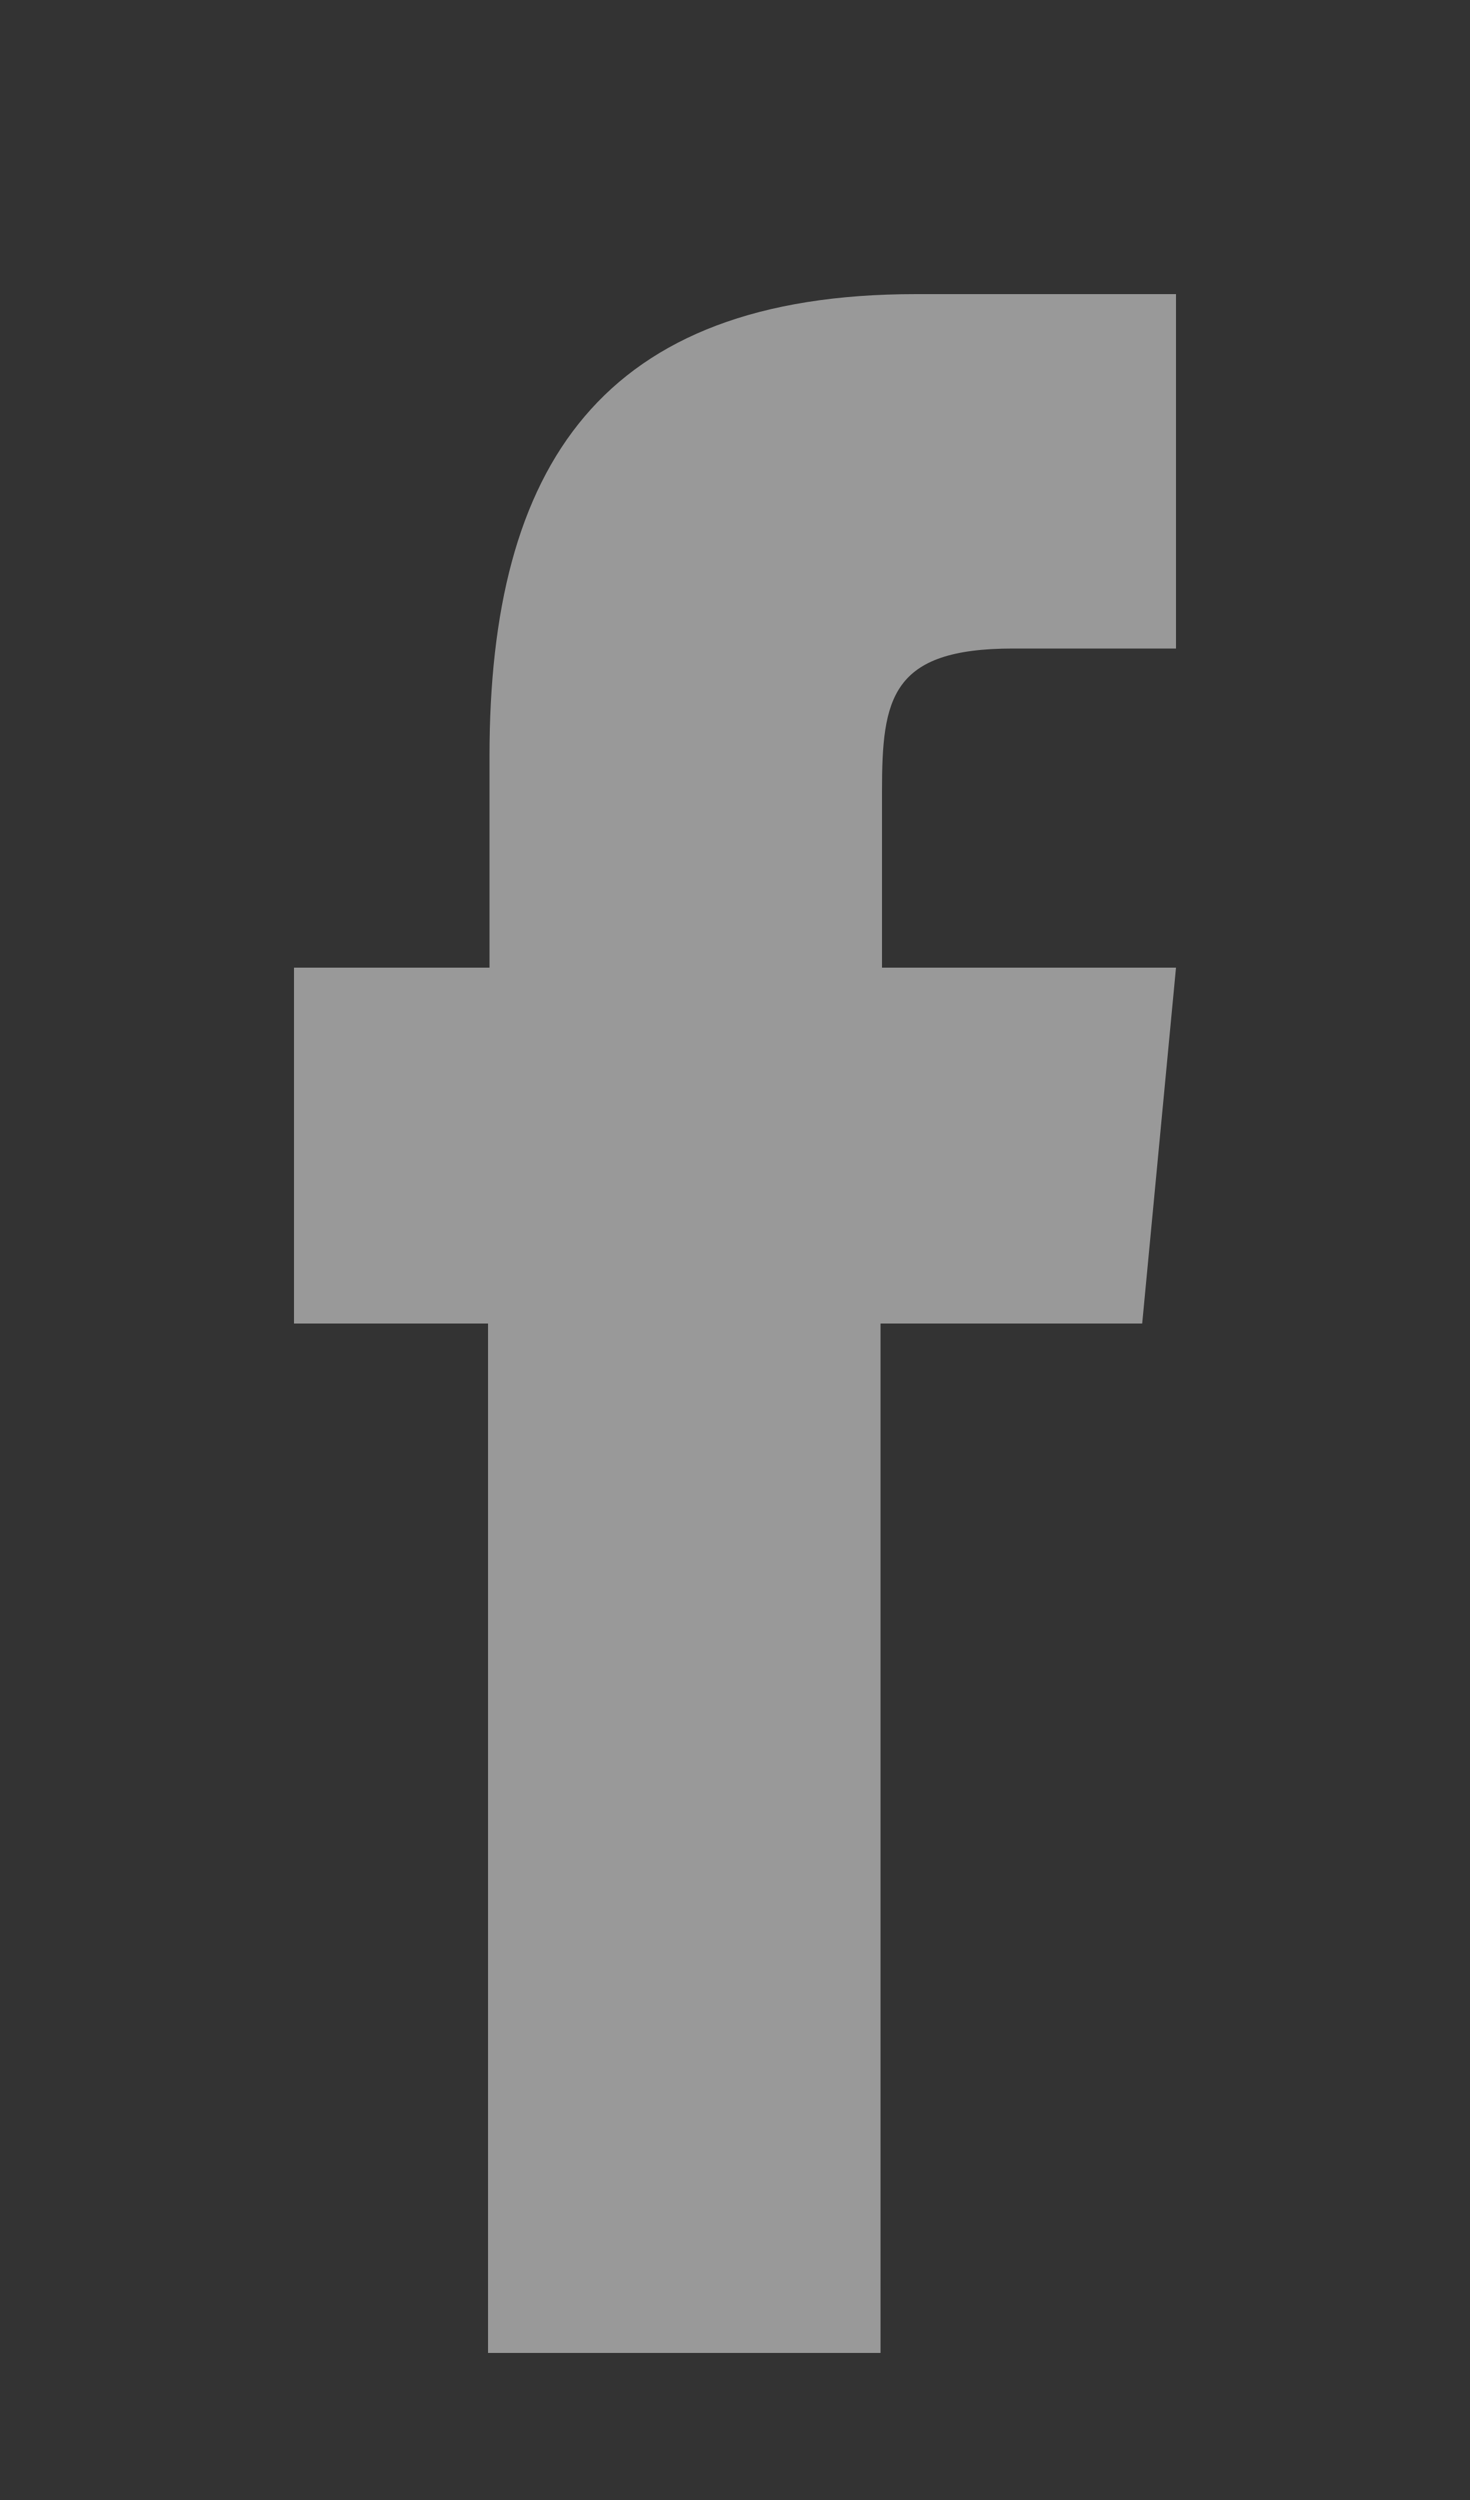 <svg xmlns="http://www.w3.org/2000/svg" xmlns:xlink="http://www.w3.org/1999/xlink" width="10" height="17" viewBox="0 0 10 17"><rect x="0" y="0" width="10" height="17" fill="#333333" stroke="none"/><defs><path id="tupea" d="M977.99 2563h-2.67v-7H974v-2.42h1.33v-1.44c0-1.97.76-3.14 2.9-3.14h1.77v2.41h-1.11c-.83 0-.89.34-.89.97v1.2H980l-.23 2.42h-1.78z"/></defs><g><g opacity=".5" transform="translate(-972 -2547)"><use fill="#fff" xlink:href="#tupea"/></g></g></svg>